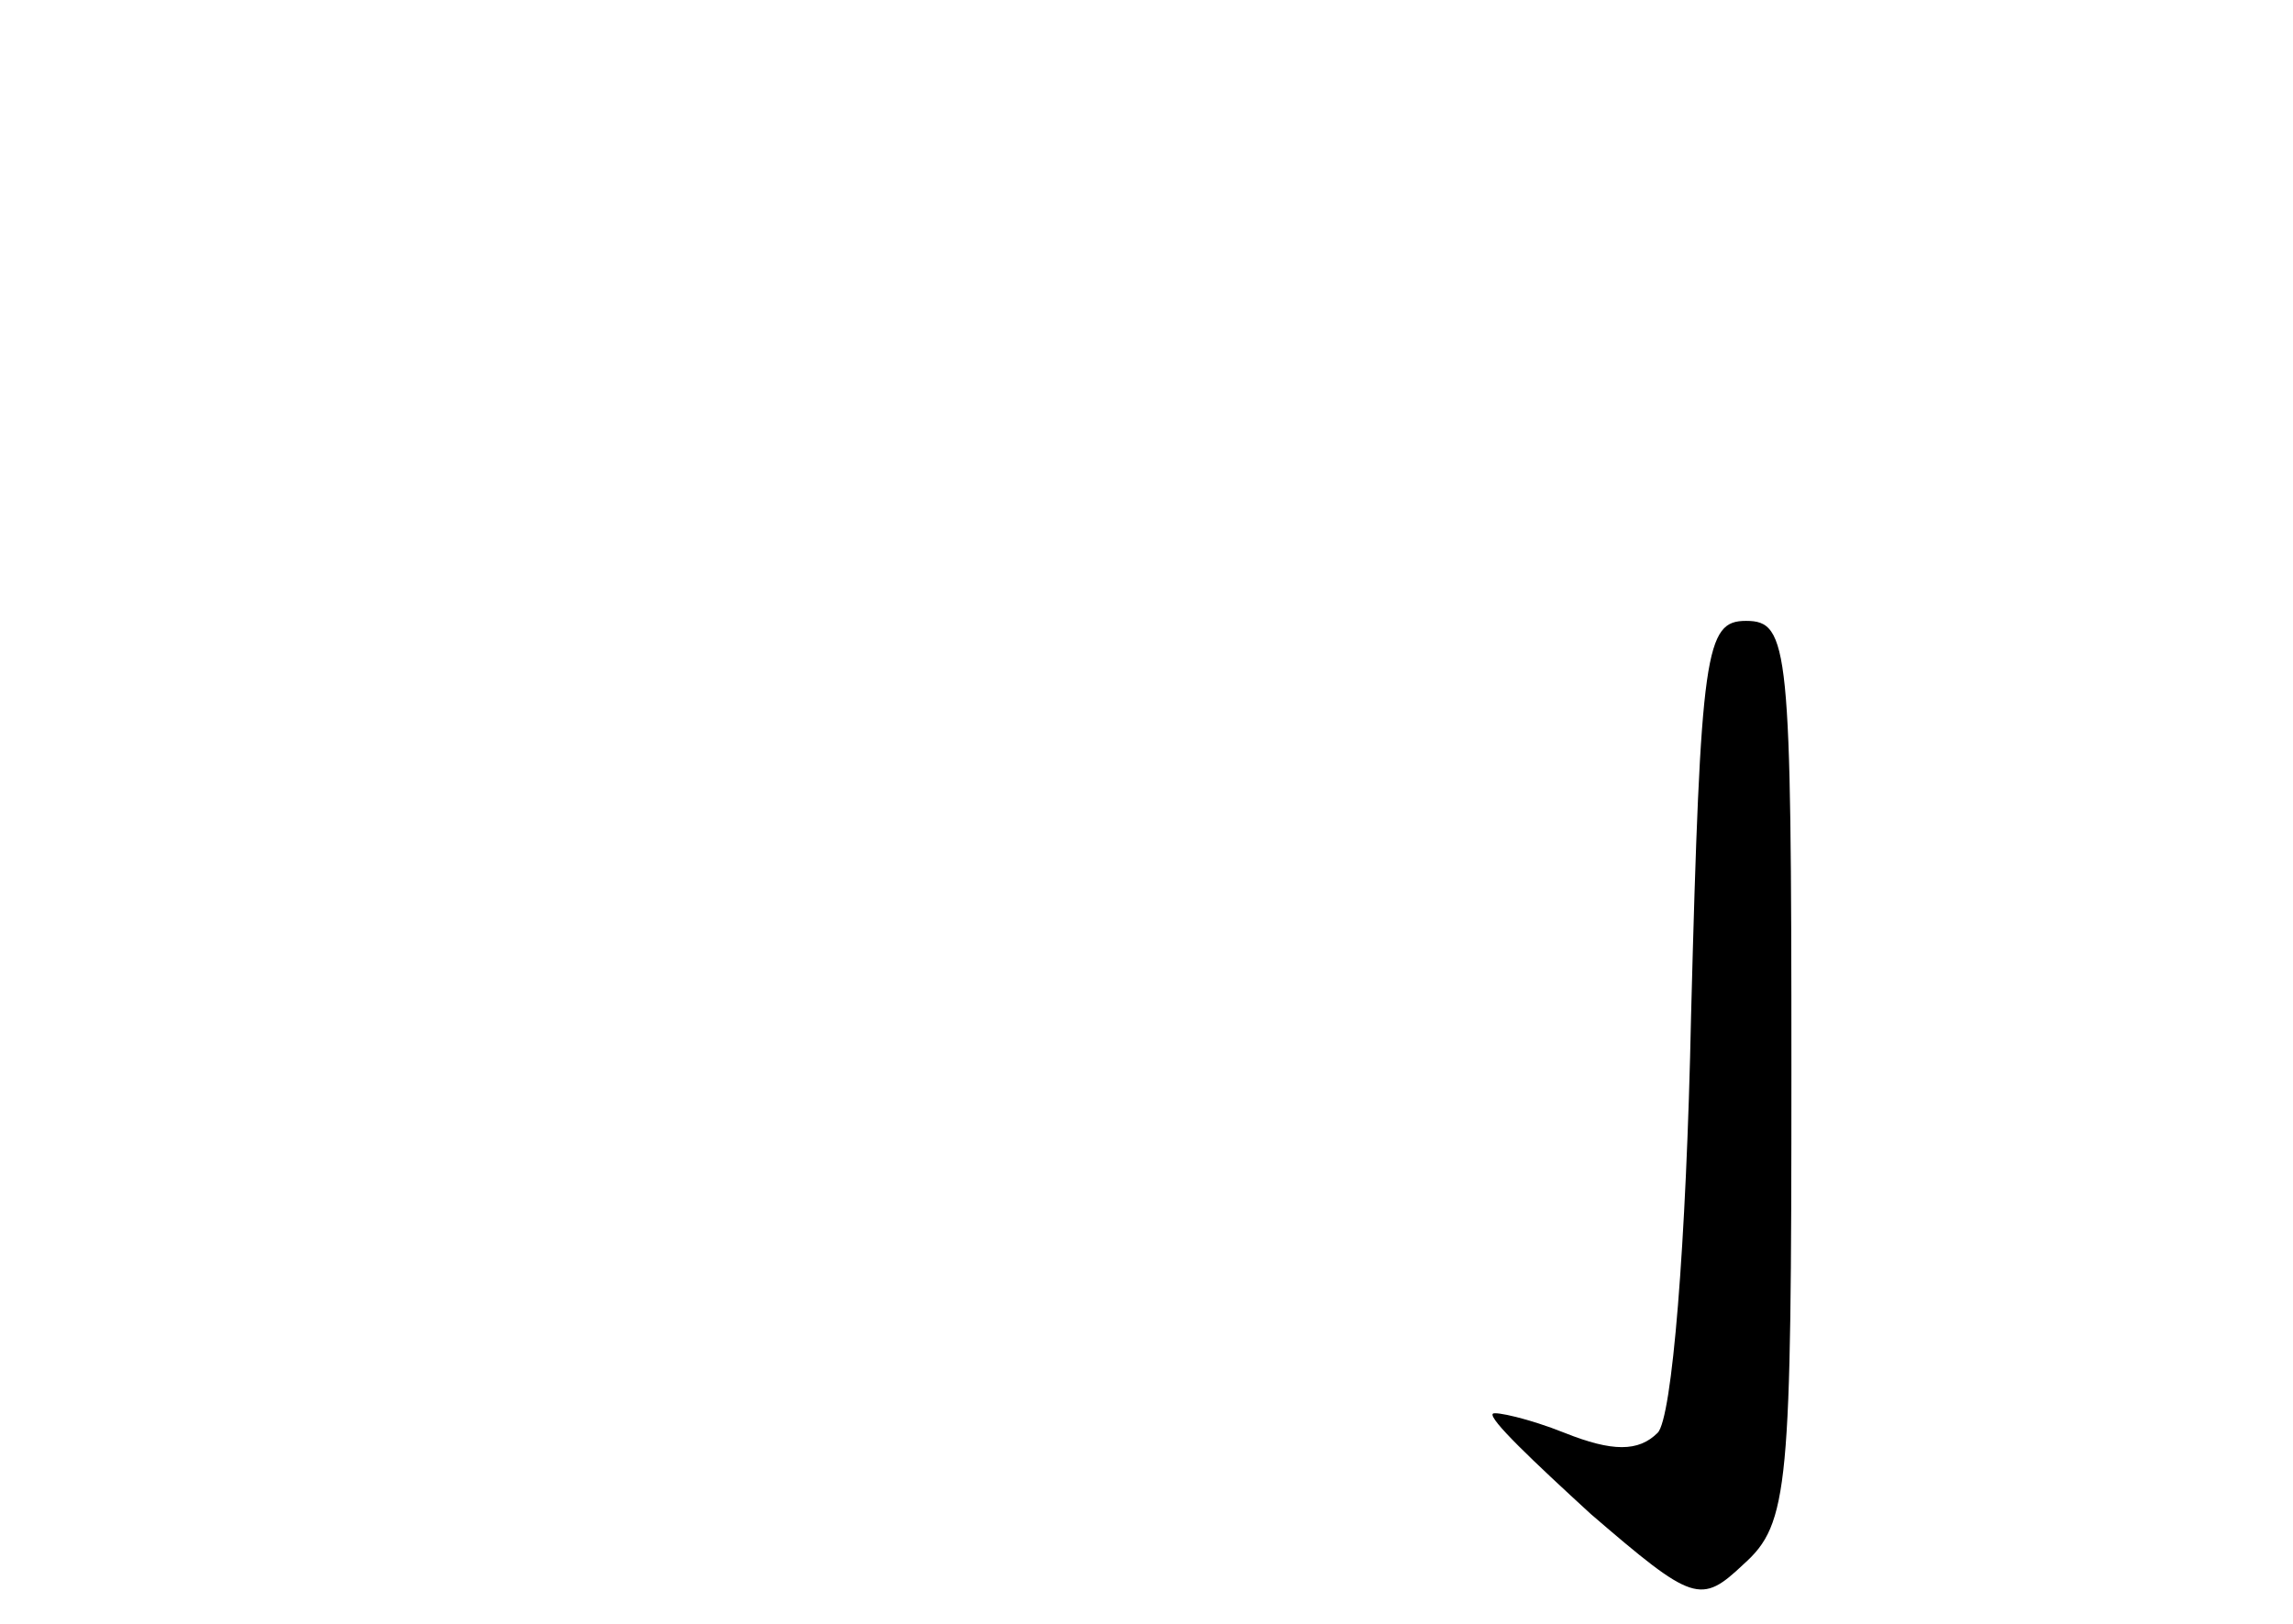 <?xml version="1.0" standalone="no"?>
<!DOCTYPE svg PUBLIC "-//W3C//DTD SVG 20010904//EN"
 "http://www.w3.org/TR/2001/REC-SVG-20010904/DTD/svg10.dtd">
<svg version="1.0" xmlns="http://www.w3.org/2000/svg"
 width="96pt" height="68pt" viewBox="0 0 96 68"
 preserveAspectRatio="xMidYMid meet">
<g transform="translate(0,68) scale(0.1,-0.1)"
fill="#000000" stroke="none">
<path d="M708 255 c-2 -97 -8 -169 -14 -175 -8 -8 -19 -8 -39 0 -15 6 -29 9
-30 8 -2 -2 17 -20 41 -42 43 -37 46 -38 64 -21 19 17 20 32 20 207 0 177 -1
188 -19 188 -17 0 -19 -12 -23 -165z"/>
</g>
</svg>
